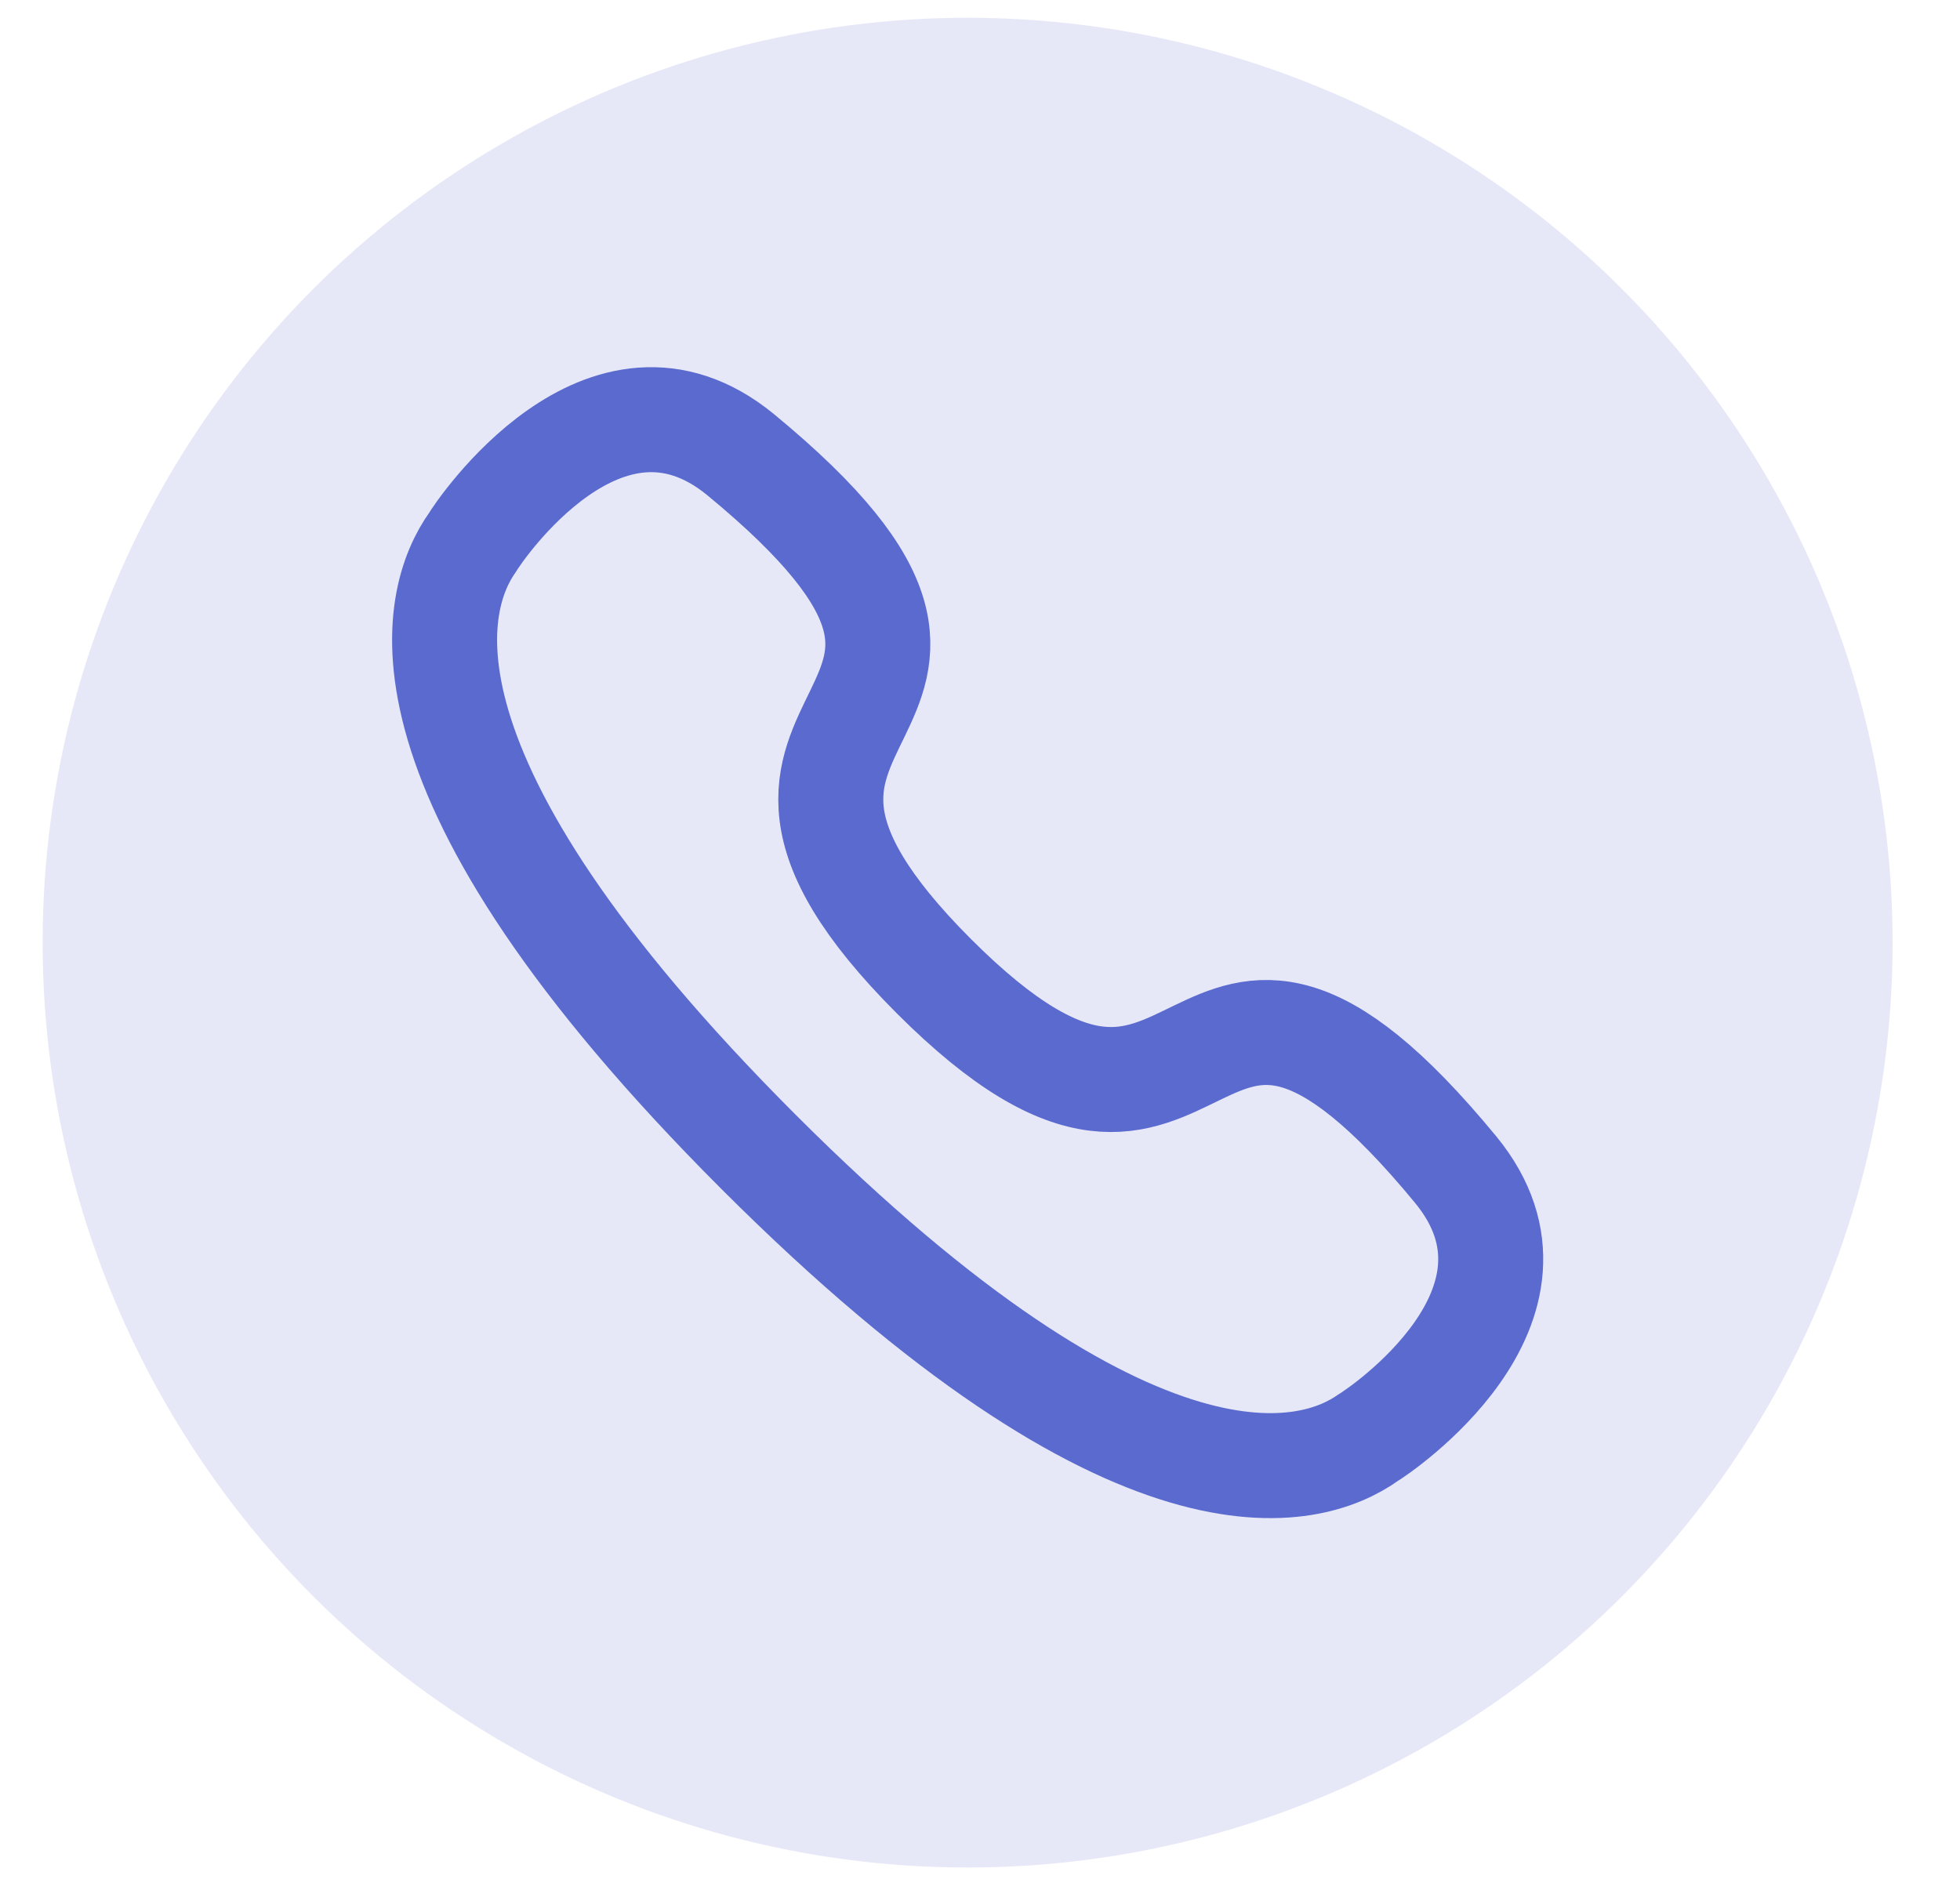 <svg width="28" height="27" viewBox="0 0 28 27" fill="none" xmlns="http://www.w3.org/2000/svg">
<circle cx="13.823" cy="13.468" r="13.214" fill="#5A6ACE" fill-opacity="0.15"/>
<path fill-rule="evenodd" clip-rule="evenodd" d="M10.835 16.456C5.41 11.03 6.181 8.545 6.753 7.745C6.827 7.615 8.638 4.904 10.579 6.495C15.397 10.463 9.297 9.902 13.343 13.949C17.39 17.995 16.829 11.895 20.797 16.713C22.388 18.655 19.677 20.465 19.548 20.538C18.747 21.111 16.262 21.882 10.835 16.456Z" stroke="#5A6ACE" stroke-width="1.5" stroke-linecap="round" stroke-linejoin="round"/>
</svg>
